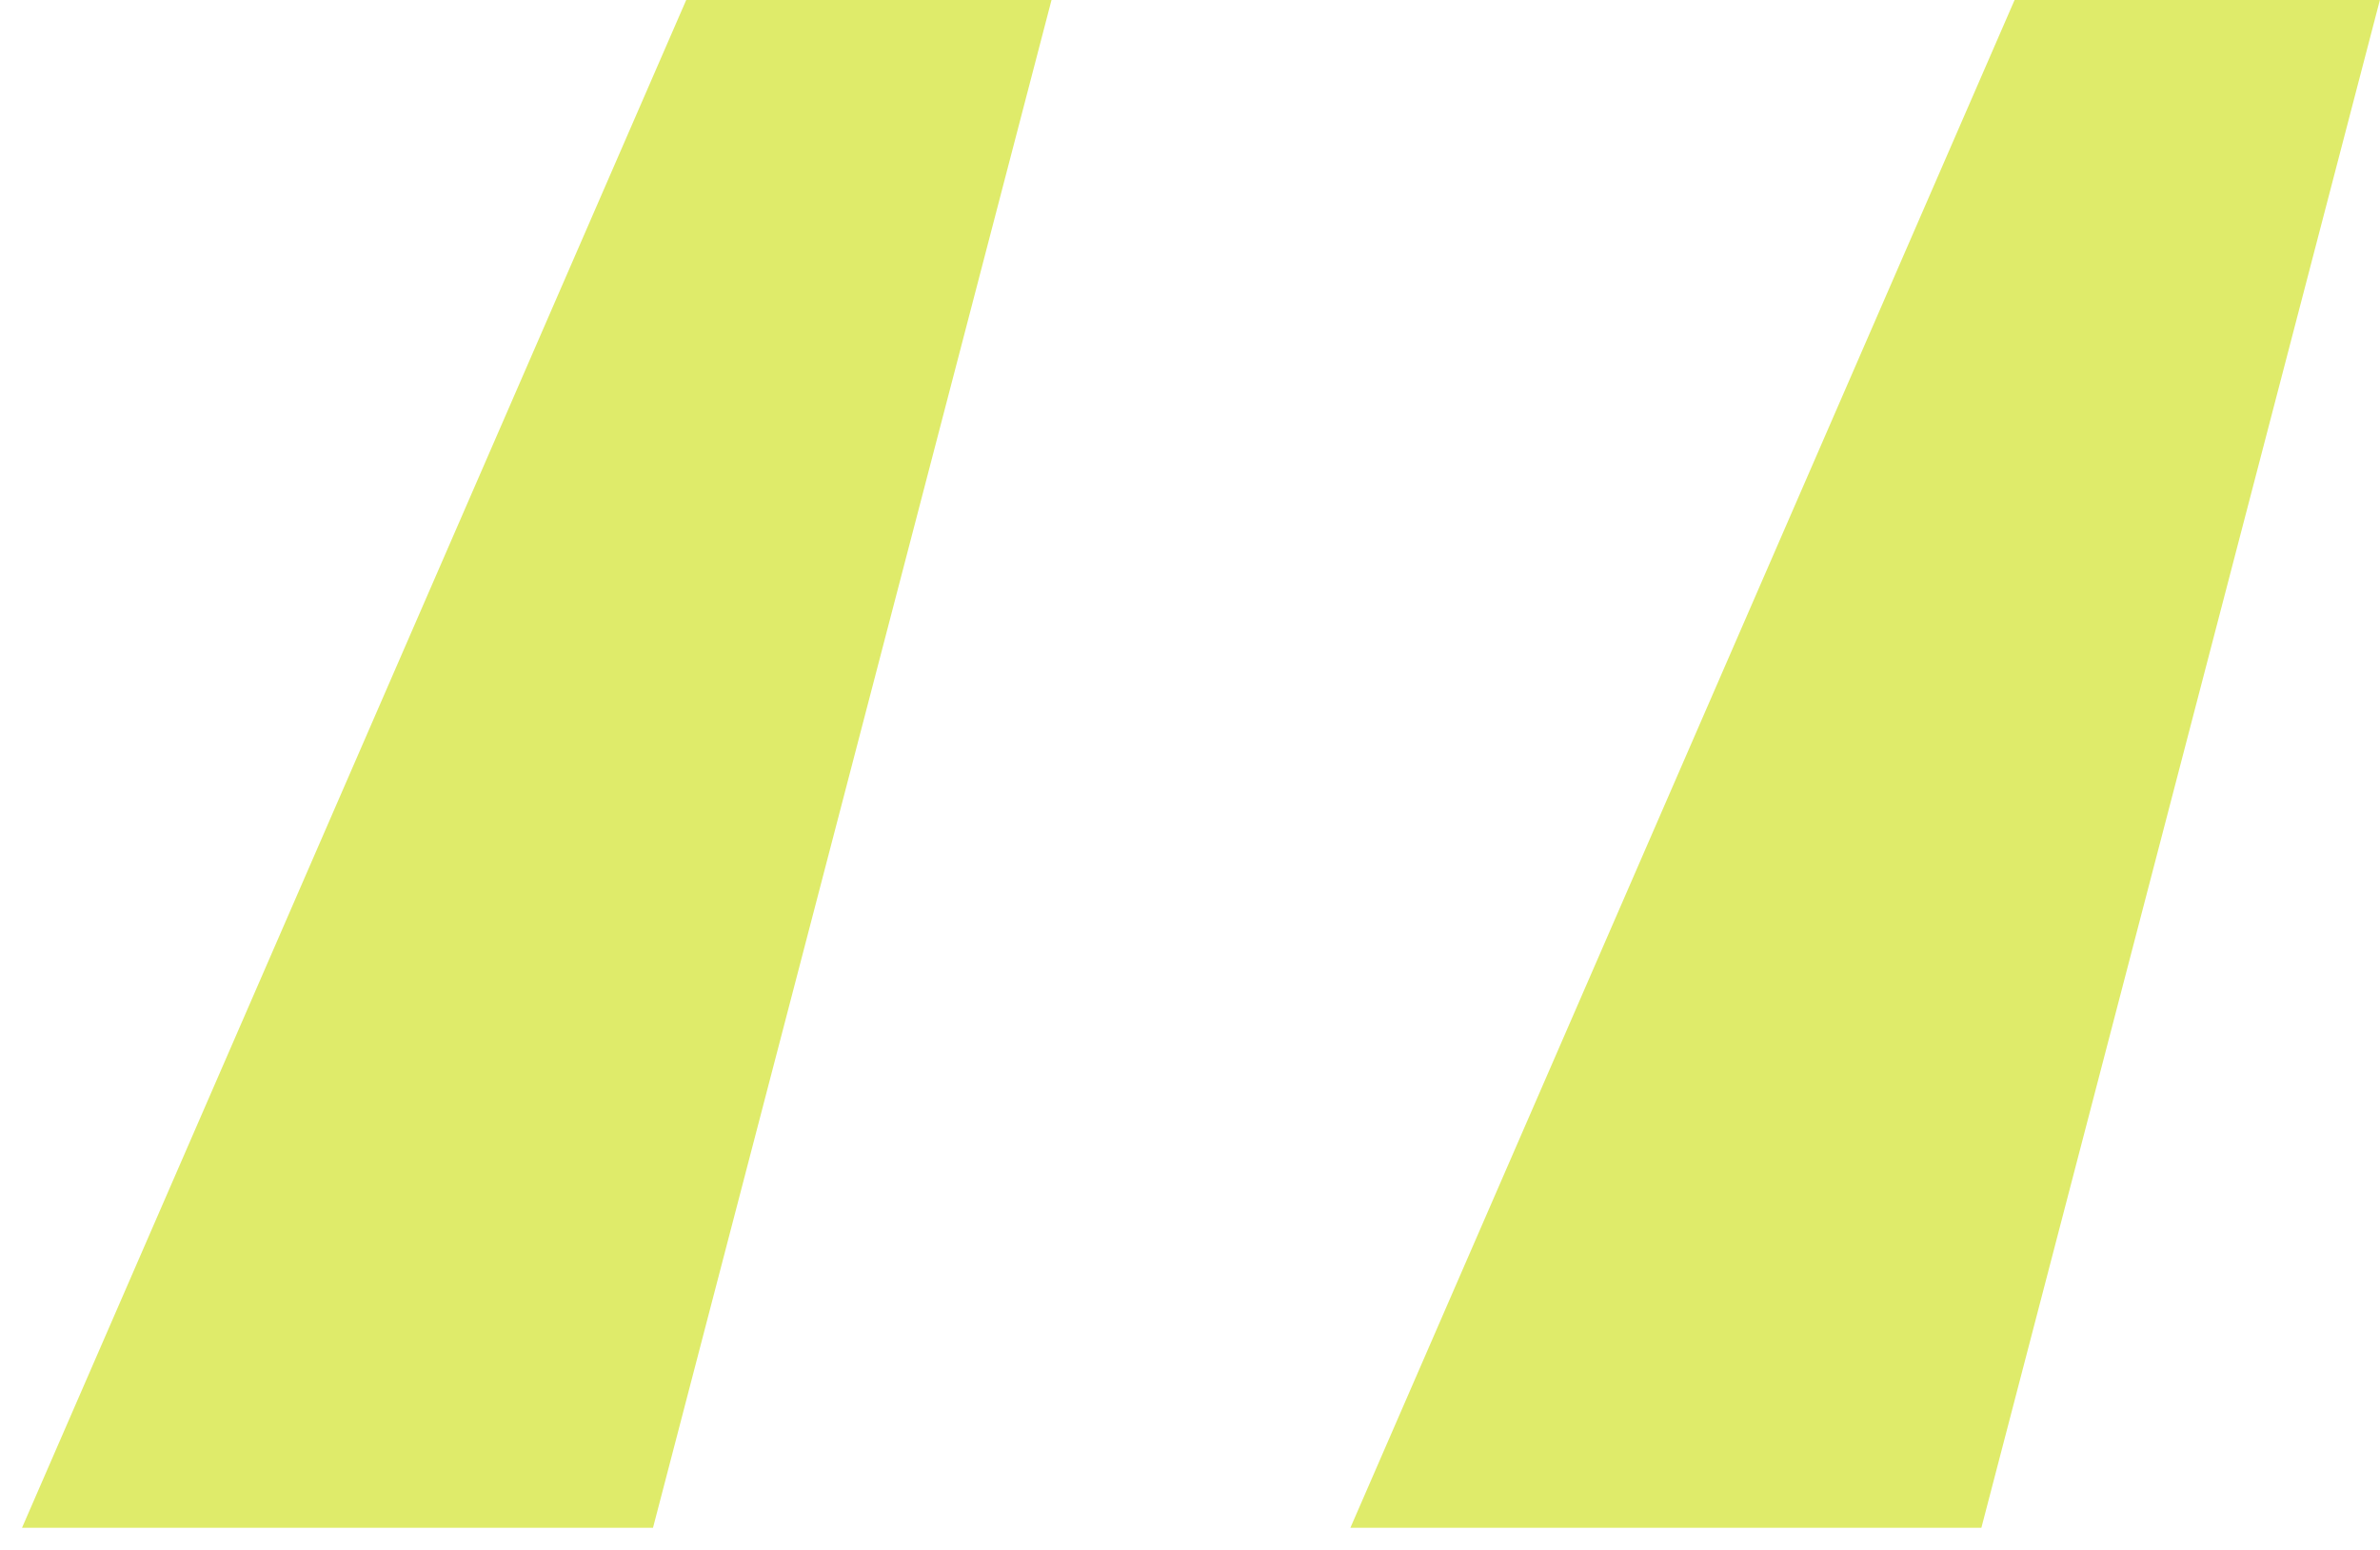 <svg width="43" height="28" xmlns="http://www.w3.org/2000/svg">

 <g>
  <title>background</title>
  <rect fill="none" id="canvas_background" height="402" width="582" y="-1" x="-1"/>
 </g>
 <g>
  <title>Layer 1</title>
  <path id="svg_1" fill="#dfeb6a" d="m11.798,27.6l7.2,-27.6l-6.6,0l-12,27.6l11.4,0zm24,0l7.2,-27.6l-6.6,0l-12,27.6l11.4,0z"/>
 </g>
</svg>